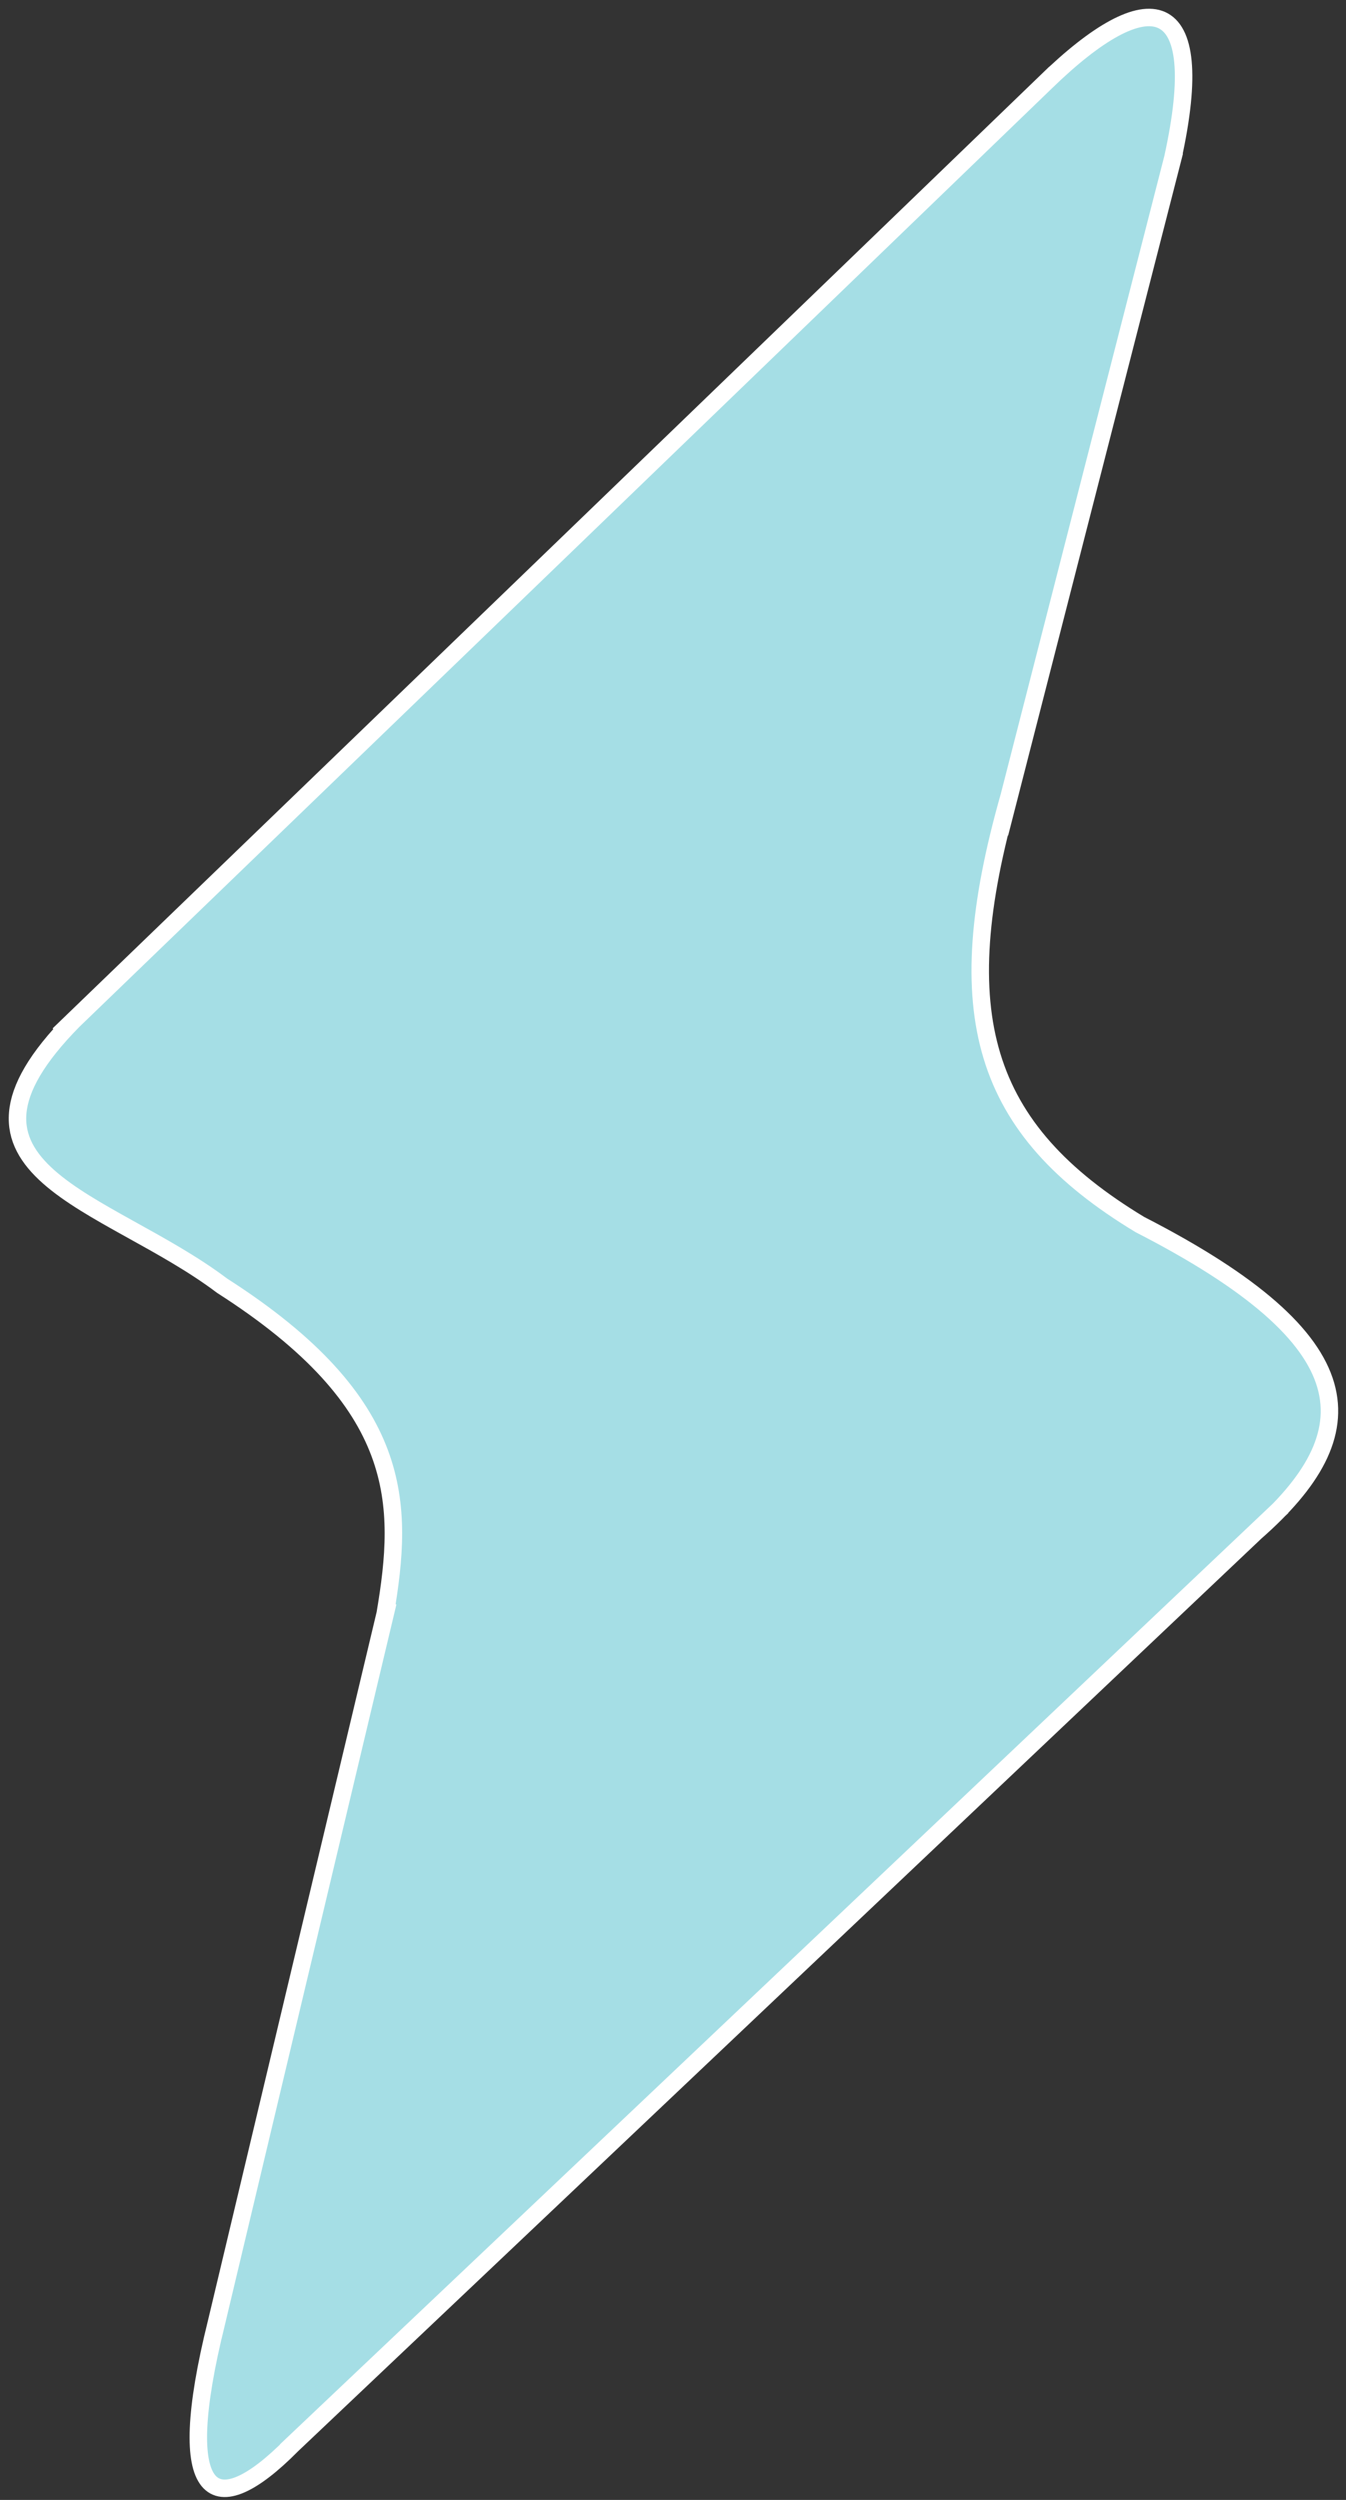 <svg width="77" height="143" viewBox="0 0 77 143" fill="none" xmlns="http://www.w3.org/2000/svg">
<rect x="0" y="0" width="77" height="143" fill="#333333" stroke="none"/>
<path d="M4.2 58.372L59.828 4.696C59.895 4.631 59.961 4.568 60.027 4.504C65.778 -1 69.176 -0.404 67.092 9.049L57.733 45.546C54.2 57.987 56.147 64.57 65.205 70.045C77.281 76.236 78.205 81.161 73.188 86.346C72.77 86.778 72.311 87.212 71.813 87.648L16.7 139.861C12.254 144.361 9.832 143.122 12.385 132.845L22.036 92.314C23.093 86.048 23.237 80.283 12.705 73.545C6.091 68.554 -4.3 66.987 4.2 58.372Z" fill="#A5DEE5"/>
<path d="M3.358 59.185L60.358 4.185M4.2 58.372C-4.3 66.987 6.091 68.554 12.705 73.545C23.237 80.283 23.093 86.048 22.036 92.314M22.191 91.661L12.191 133.661M16.361 140.182L73.361 86.182M67.189 8.669L57.189 47.669M67.092 9.049C69.2 -0.513 65.7 -1.013 59.828 4.696M16.7 139.861C12.254 144.361 9.832 143.122 12.385 132.845M71.813 87.648C78.281 81.973 78.287 76.752 65.205 70.045C56.147 64.57 54.2 57.987 57.733 45.546" stroke="white"/>
</svg>
